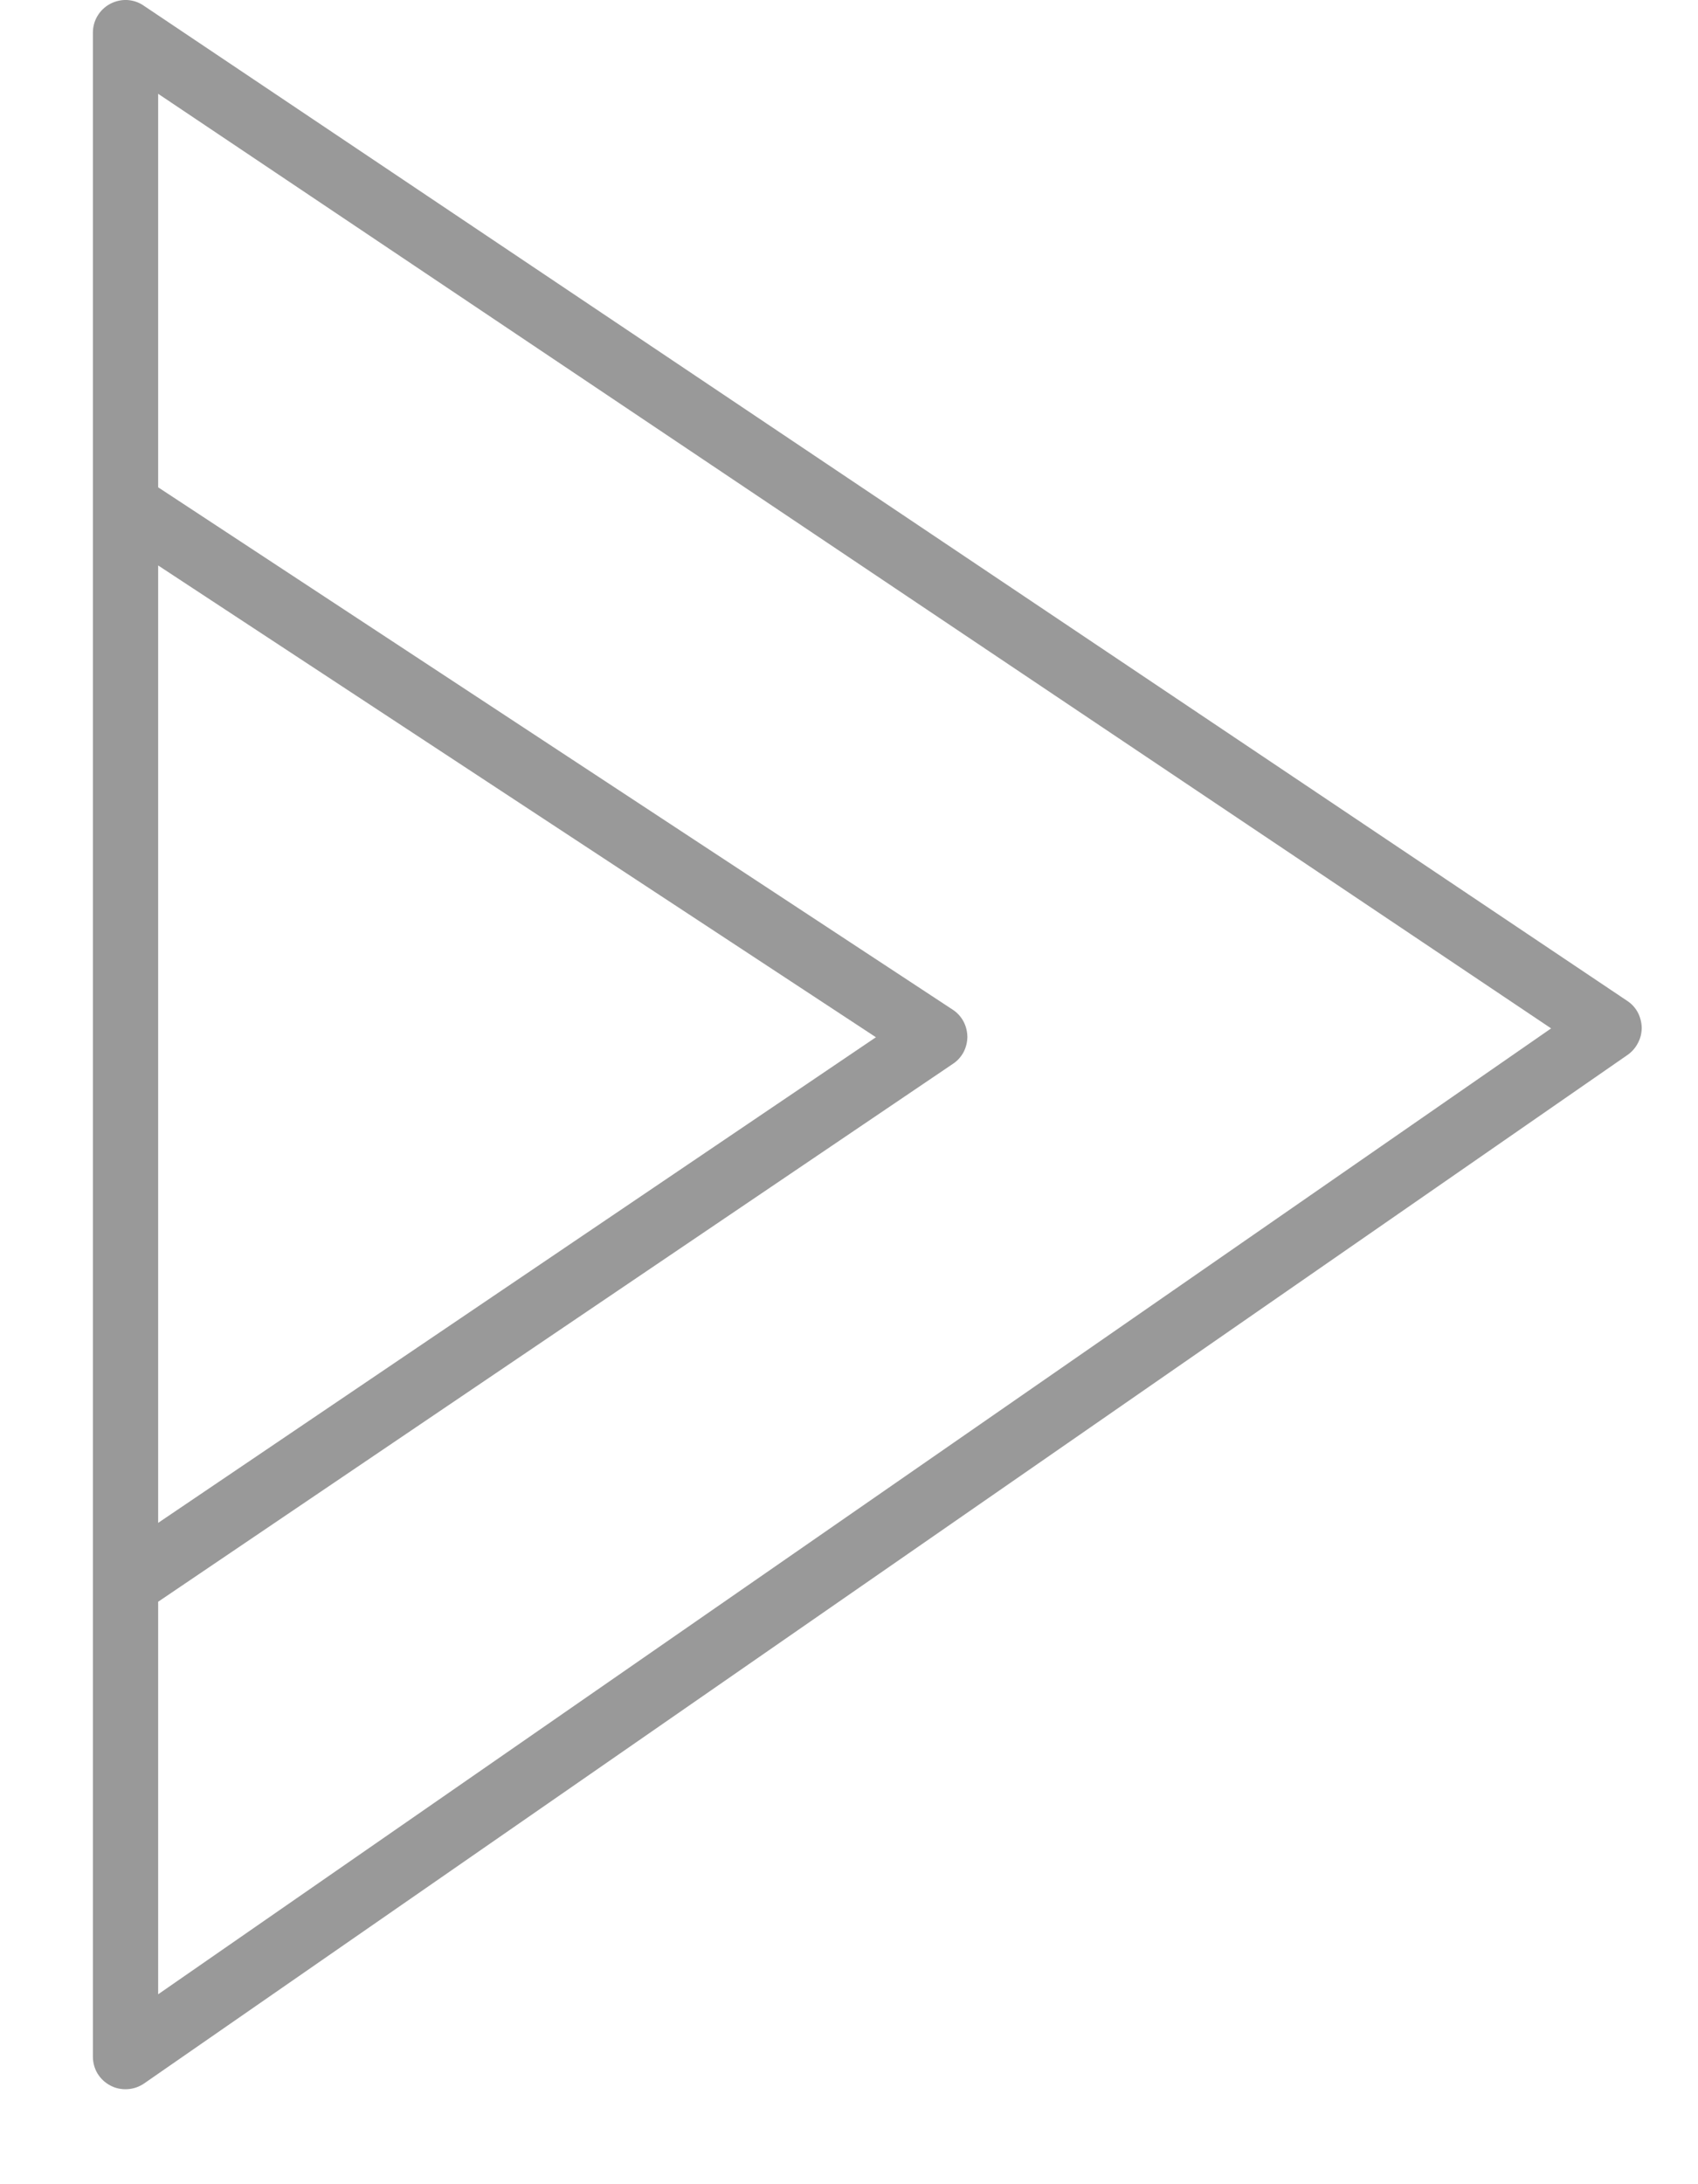 <svg width="14" height="18" viewBox="0 0 14 18" fill="none" xmlns="http://www.w3.org/2000/svg">
<path d="M13.416 8.248L1.184 0.046C1.144 0.018 1.097 0.003 1.048 0C1 -0.002 0.951 0.009 0.908 0.032C0.865 0.055 0.829 0.089 0.804 0.131C0.779 0.172 0.766 0.22 0.766 0.269V16.949C0.766 16.998 0.779 17.046 0.804 17.088C0.83 17.13 0.866 17.164 0.91 17.187C0.953 17.21 1.002 17.22 1.051 17.217C1.1 17.214 1.147 17.198 1.188 17.17L13.42 8.693C13.456 8.668 13.485 8.634 13.505 8.595C13.526 8.556 13.536 8.513 13.536 8.469C13.535 8.426 13.524 8.383 13.504 8.344C13.483 8.305 13.453 8.272 13.416 8.248ZM1.304 4.66L7.222 8.548L1.304 12.55V4.66ZM1.304 16.435V13.2L7.857 8.767C7.894 8.743 7.924 8.709 7.945 8.67C7.965 8.631 7.976 8.587 7.976 8.543C7.975 8.498 7.964 8.455 7.943 8.416C7.922 8.377 7.891 8.344 7.854 8.32L1.304 4.016V0.773L12.789 8.475L1.304 16.435Z" fill="black" fill-opacity="0.4"/>
</svg>
